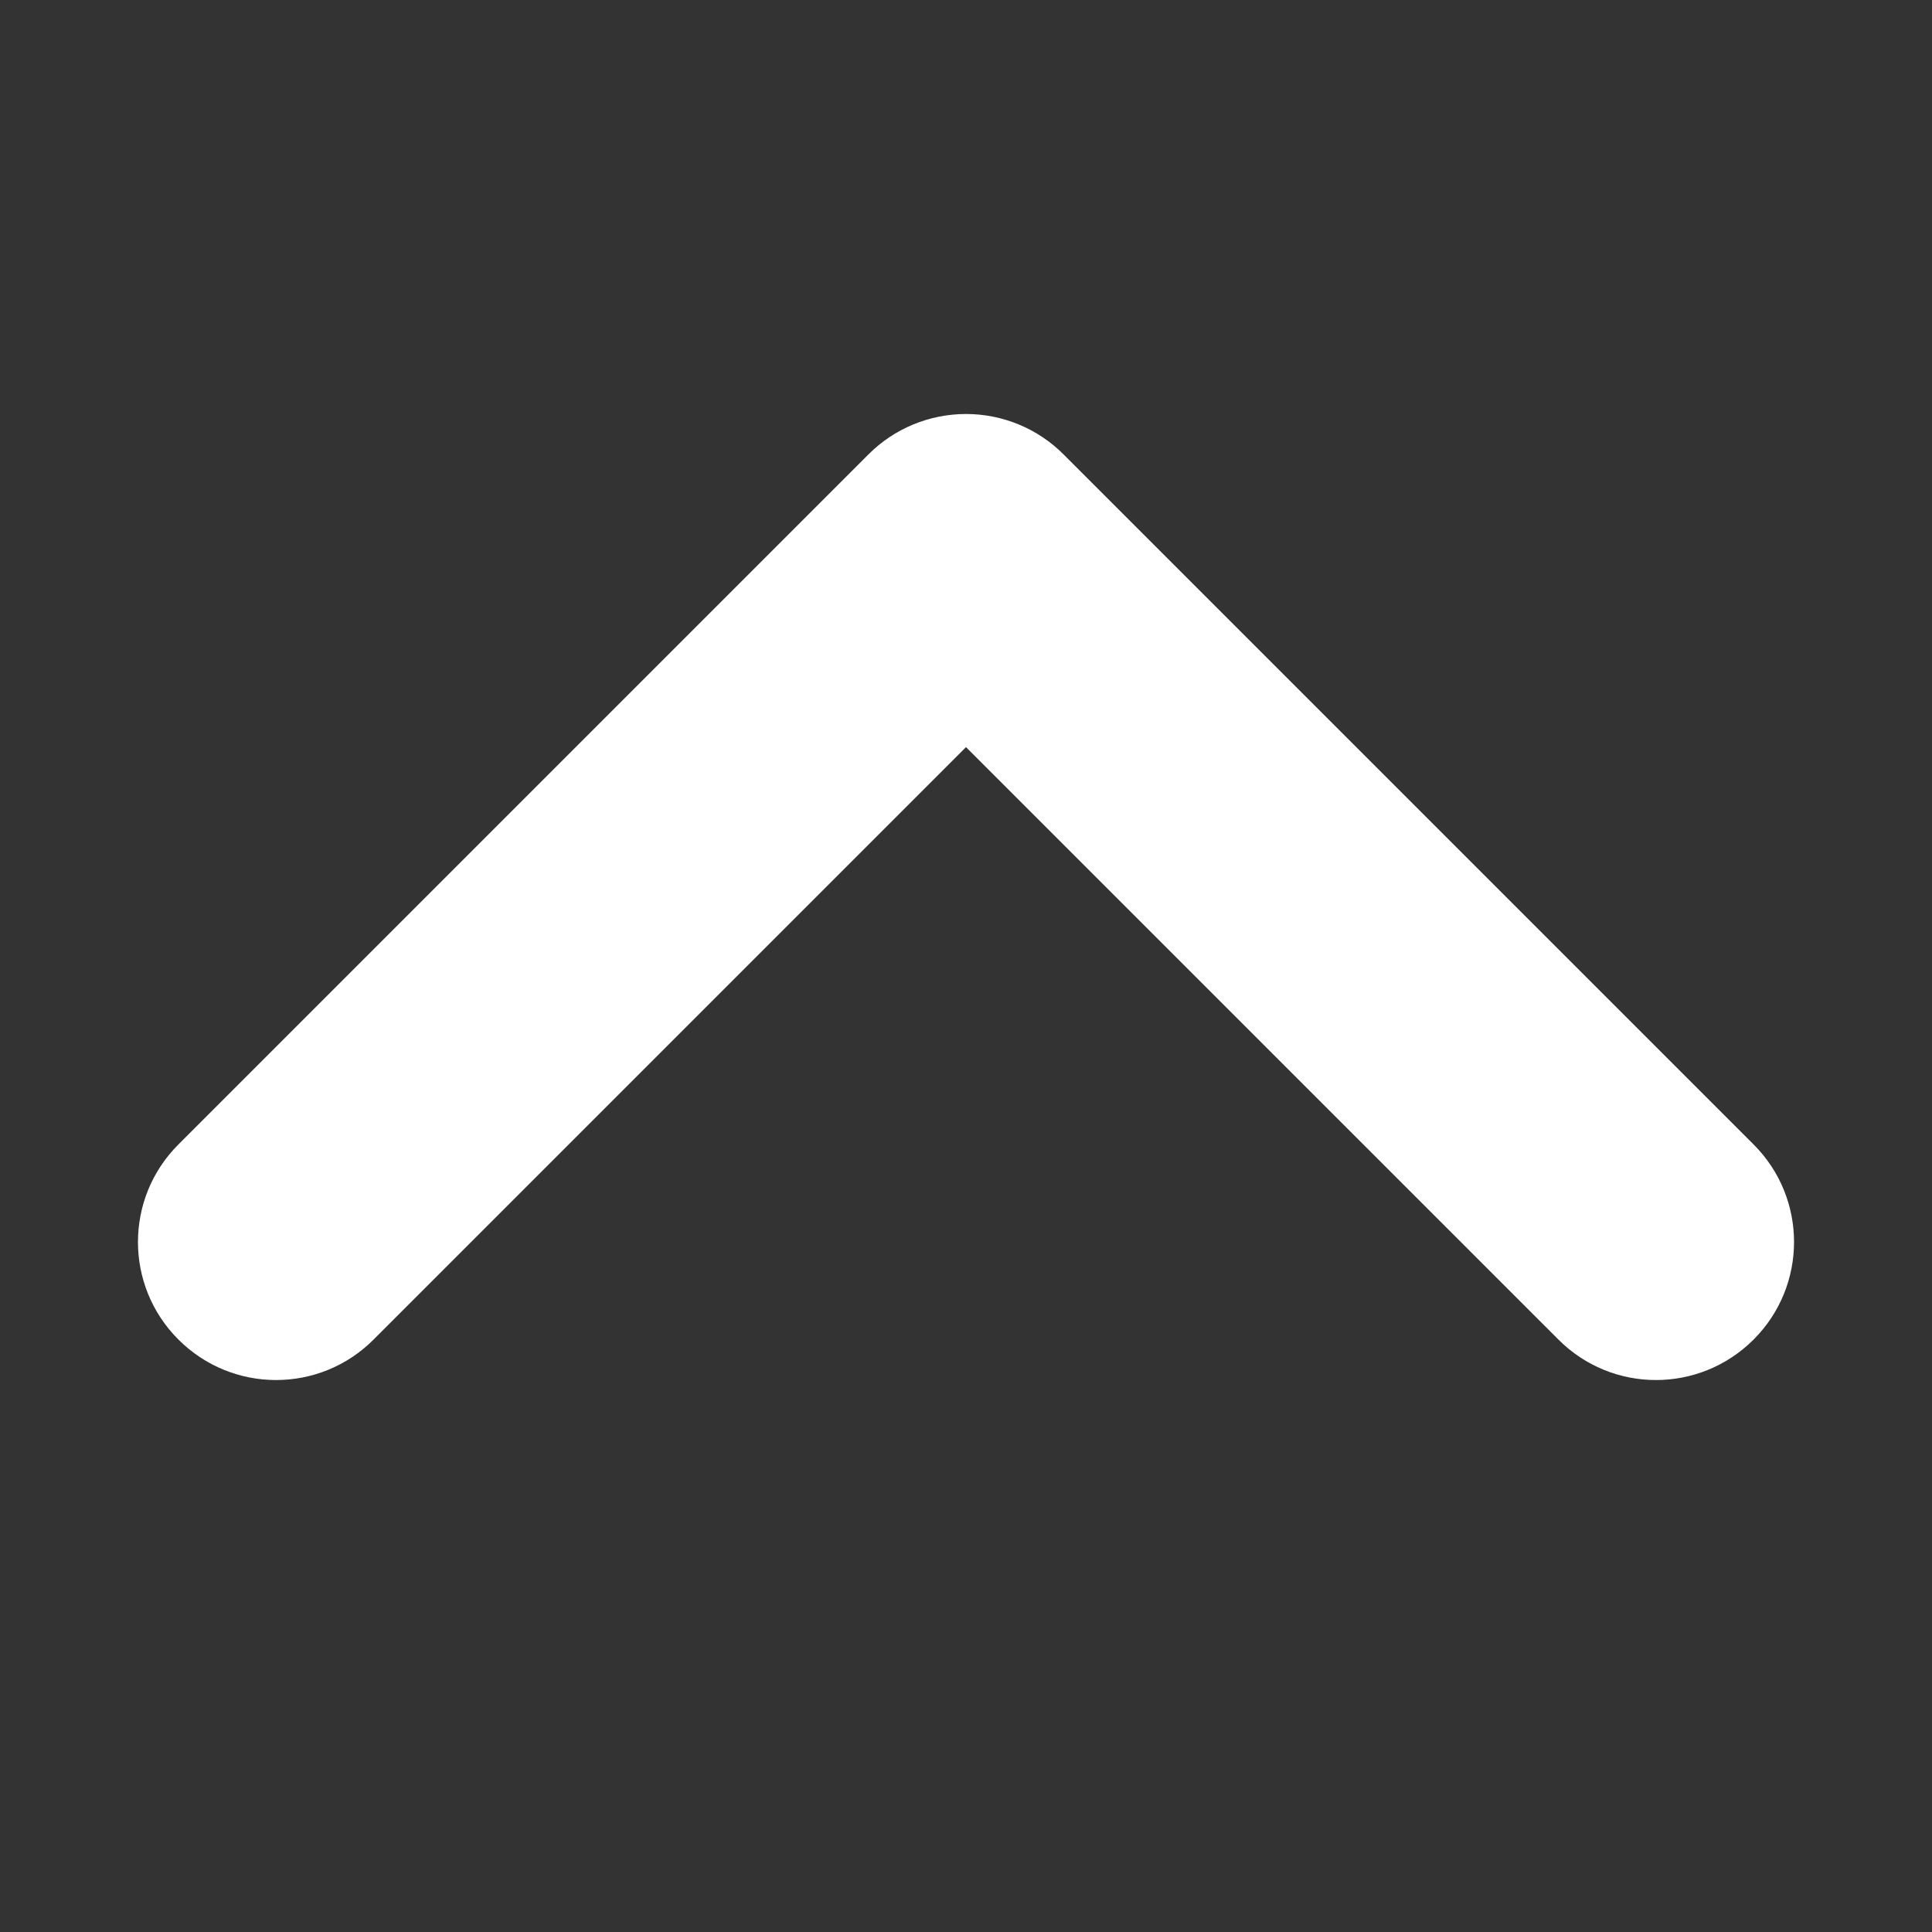 <svg width="14" height="14" viewBox="0 0 14 14" fill="none" xmlns="http://www.w3.org/2000/svg">
<rect x="0" y="0" width="14" height="14" fill="#333333" stroke="none"/>
<path fill-rule="evenodd" clip-rule="evenodd" d="M12.707 9.707C12.316 10.098 11.683 10.098 11.293 9.707L7 5.414L2.707 9.707C2.317 10.098 1.684 10.098 1.293 9.707C0.902 9.317 0.902 8.683 1.293 8.293L6.293 3.293C6.48 3.105 6.735 3 7 3C7.265 3 7.52 3.105 7.707 3.293L12.707 8.293C13.098 8.683 13.098 9.317 12.707 9.707Z" fill="white"/>
</svg>
